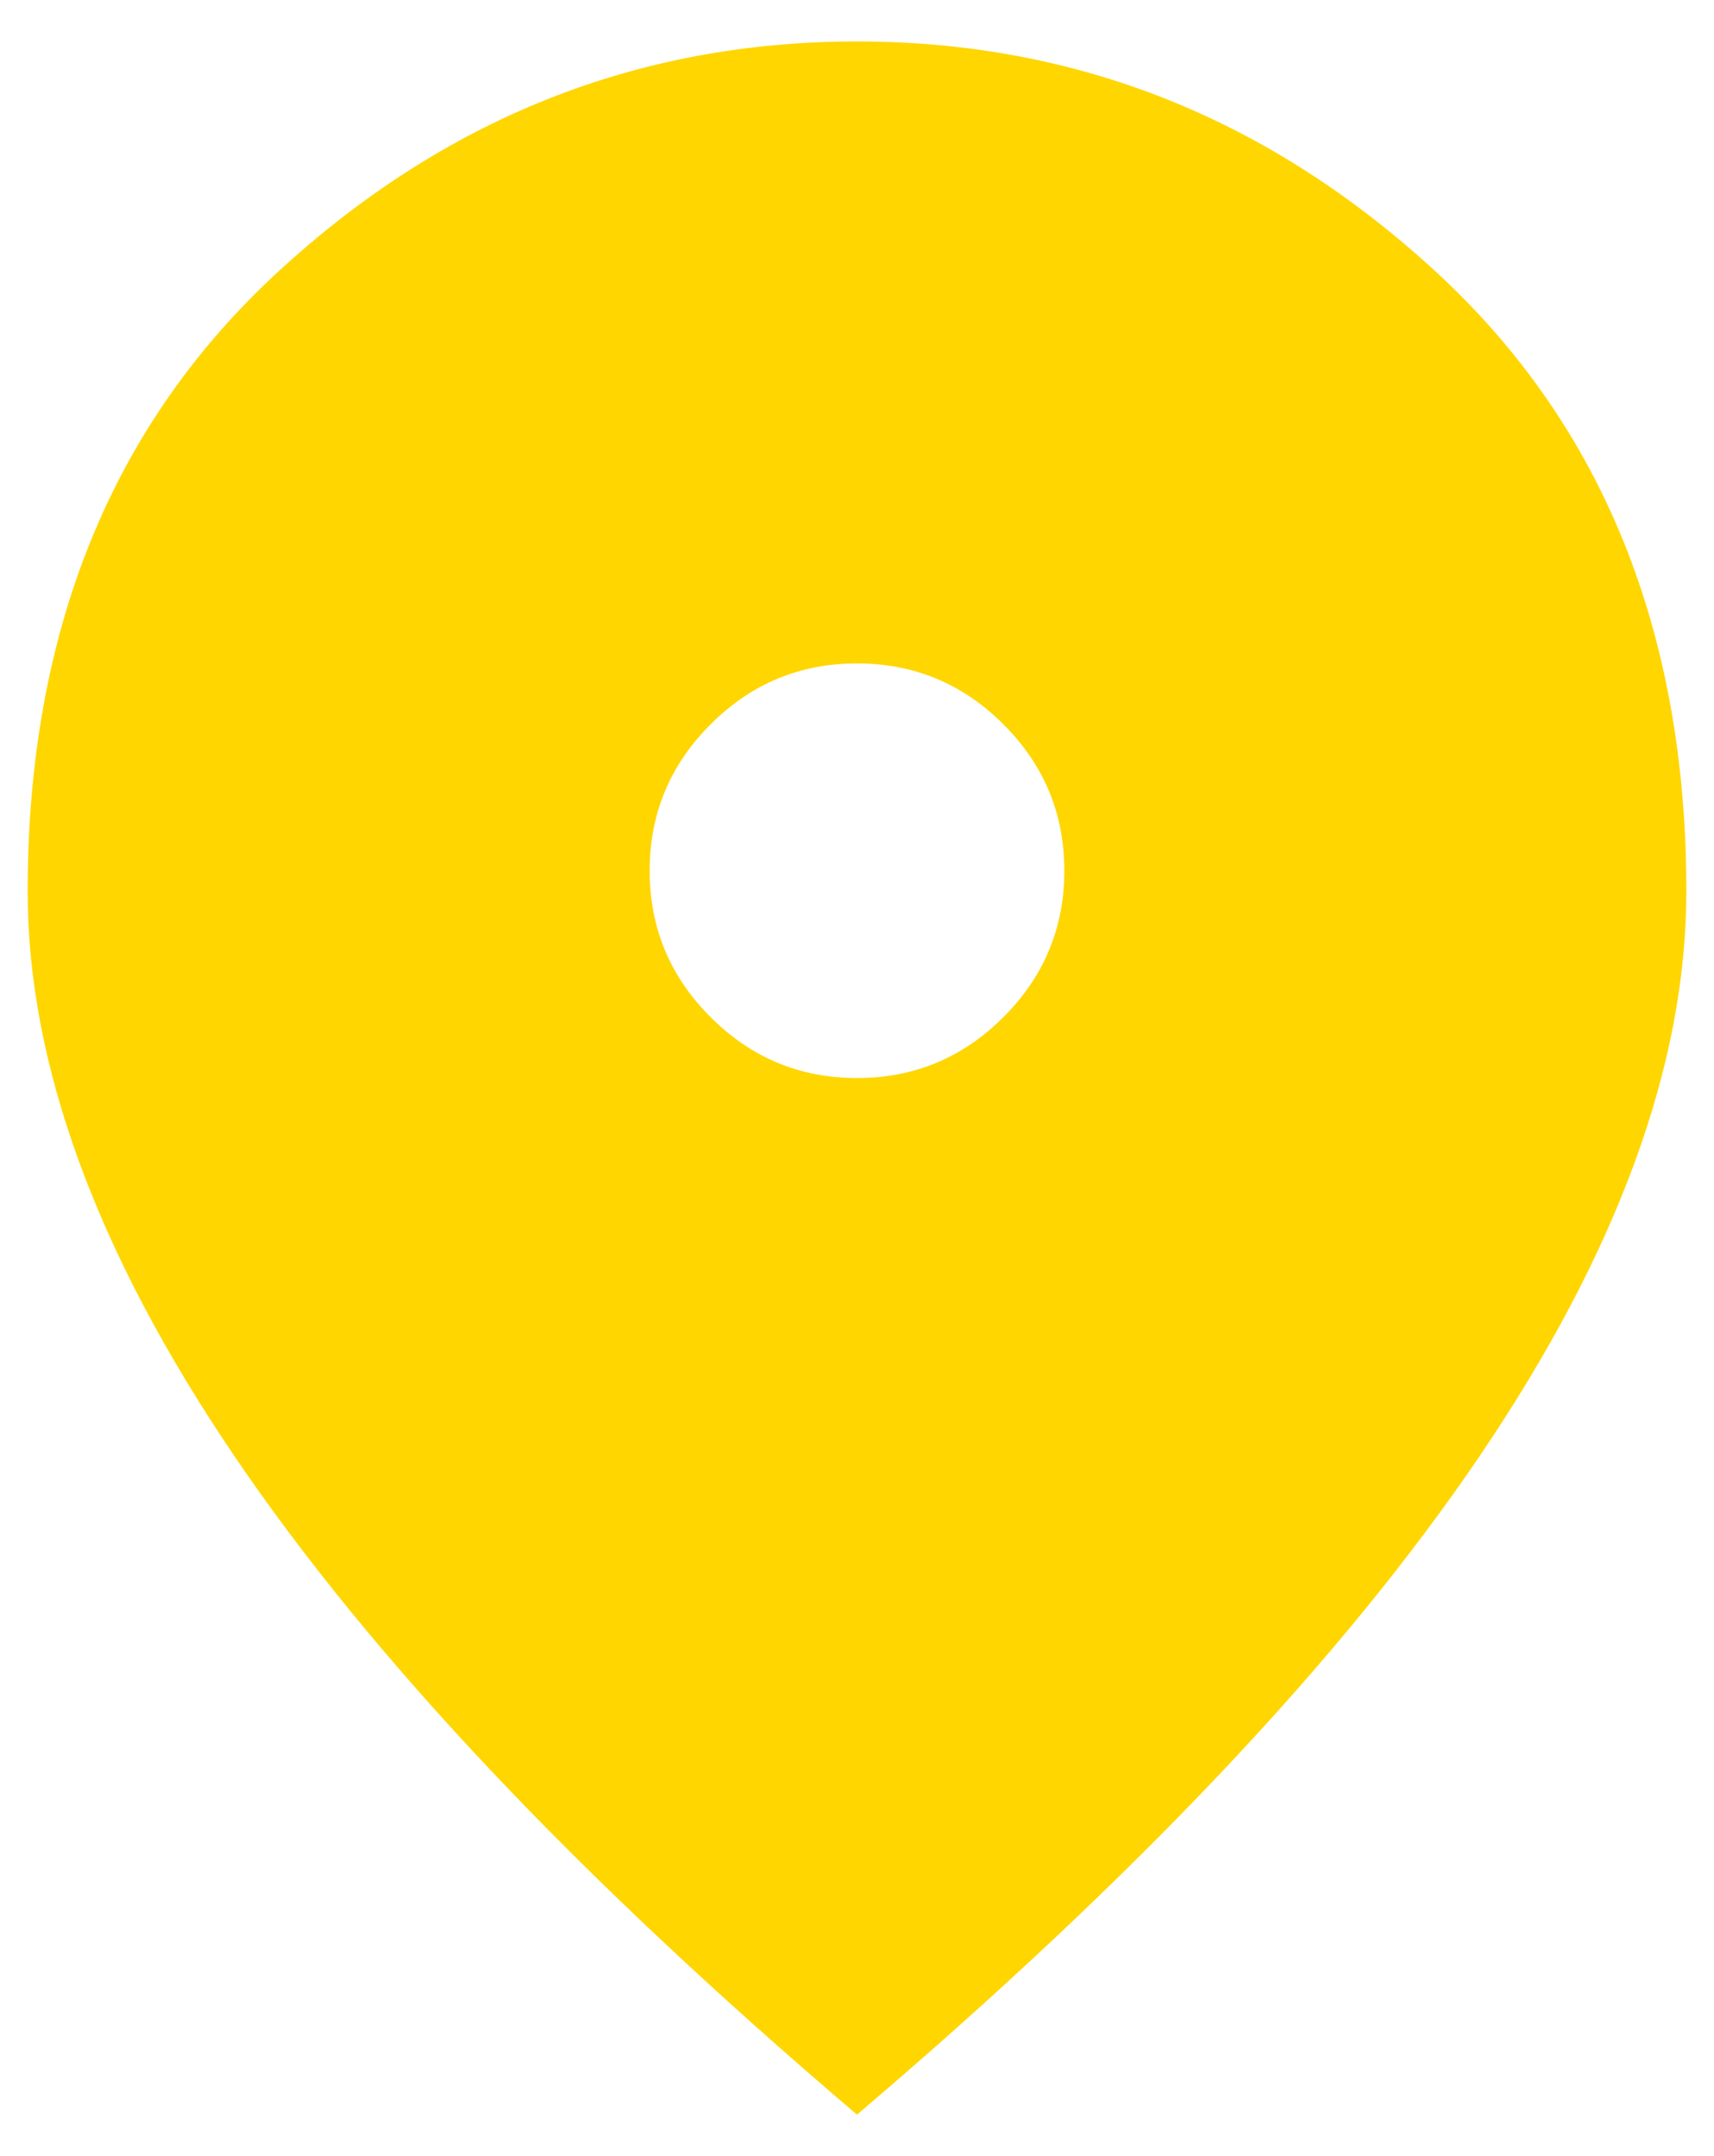 <svg width="31" height="39" viewBox="0 0 31 39" fill="none" xmlns="http://www.w3.org/2000/svg">
<path d="M15.5 19.5C16.531 19.5 17.414 19.133 18.148 18.398C18.883 17.664 19.25 16.781 19.25 15.75C19.25 14.719 18.883 13.836 18.148 13.102C17.414 12.367 16.531 12 15.5 12C14.469 12 13.586 12.367 12.852 13.102C12.117 13.836 11.75 14.719 11.75 15.75C11.75 16.781 12.117 17.664 12.852 18.398C13.586 19.133 14.469 19.5 15.5 19.5ZM15.5 38.25C10.469 33.969 6.711 29.992 4.227 26.32C1.742 22.648 0.5 19.25 0.5 16.125C0.5 11.438 2.008 7.703 5.023 4.922C8.039 2.141 11.531 0.75 15.5 0.75C19.469 0.75 22.961 2.141 25.977 4.922C28.992 7.703 30.5 11.438 30.5 16.125C30.5 19.25 29.258 22.648 26.773 26.32C24.289 29.992 20.531 33.969 15.5 38.25Z" fill="#FFD600"/>
</svg>
